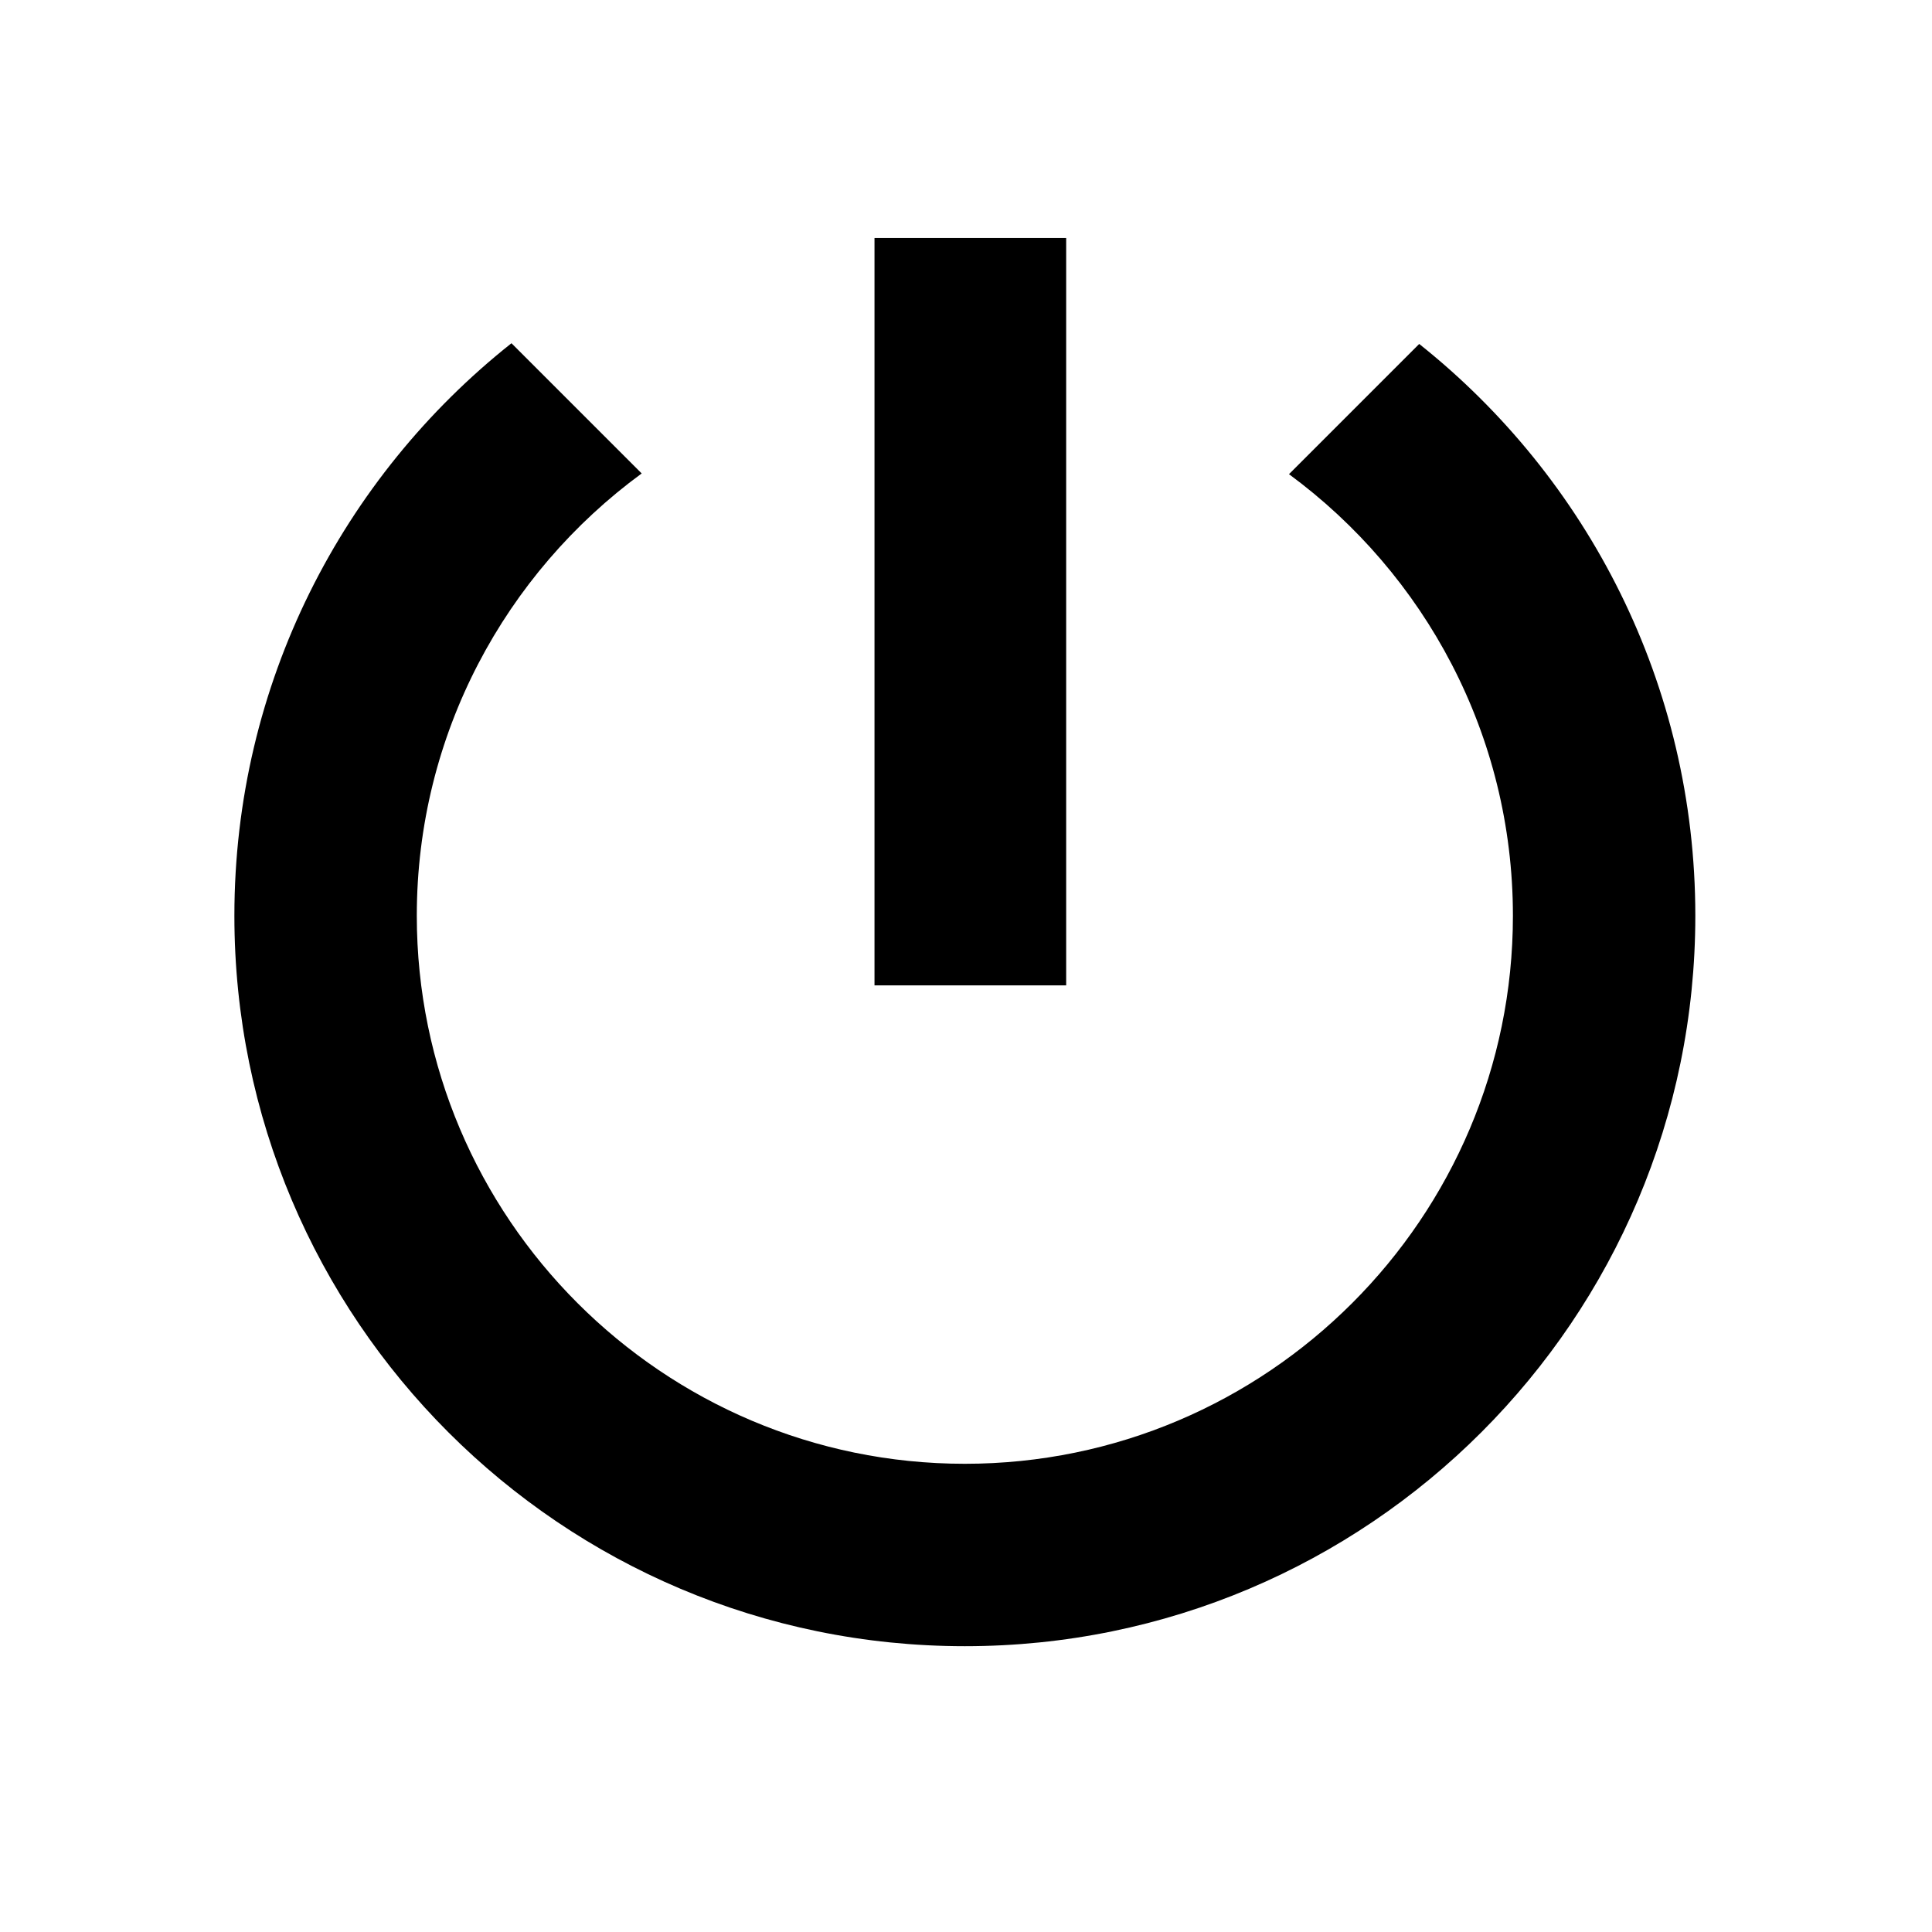 <?xml version="1.0" encoding="UTF-8" standalone="no"?>
<!DOCTYPE svg PUBLIC "-//W3C//DTD SVG 1.1//EN" "http://www.w3.org/Graphics/SVG/1.1/DTD/svg11.dtd">
<svg version="1.1" xmlns="http://www.w3.org/2000/svg" x="0px" y="0px" viewBox="0 0 72 72">
  <g
     id="g3926"
     transform="translate(17.39,25.322)">
    <g
       transform="matrix(1,0,0,-1,35.5,-12.504)"
       id="g3928">
      <path
         d="m 0,0 -4.853,-4.853 c 5.056,-3.721 8.345,-9.71 8.345,-16.456 0,-11.261 -9.162,-20.424 -20.425,-20.424 -11.262,0 -20.424,9.163 -20.424,20.424 0,6.762 3.304,12.764 8.381,16.483 l -4.853,4.853 c -6.288,-4.986 -10.326,-12.687 -10.326,-21.336 0,-15.035 12.188,-27.222 27.222,-27.222 15.035,0 27.223,12.187 27.223,27.222 C 10.29,-12.676 6.268,-4.988 0,0"
         id="path3930"/>
    </g>
    <g
       transform="translate(15.2,11.4)"
       id="g3932">
      <path
         d="m 0,0 0,-18.523 0,-9.33 7.143,0 0,10.663 L 7.143,0 0,0 z"
         id="path3934"/>
    </g>
  </g>
</svg>
